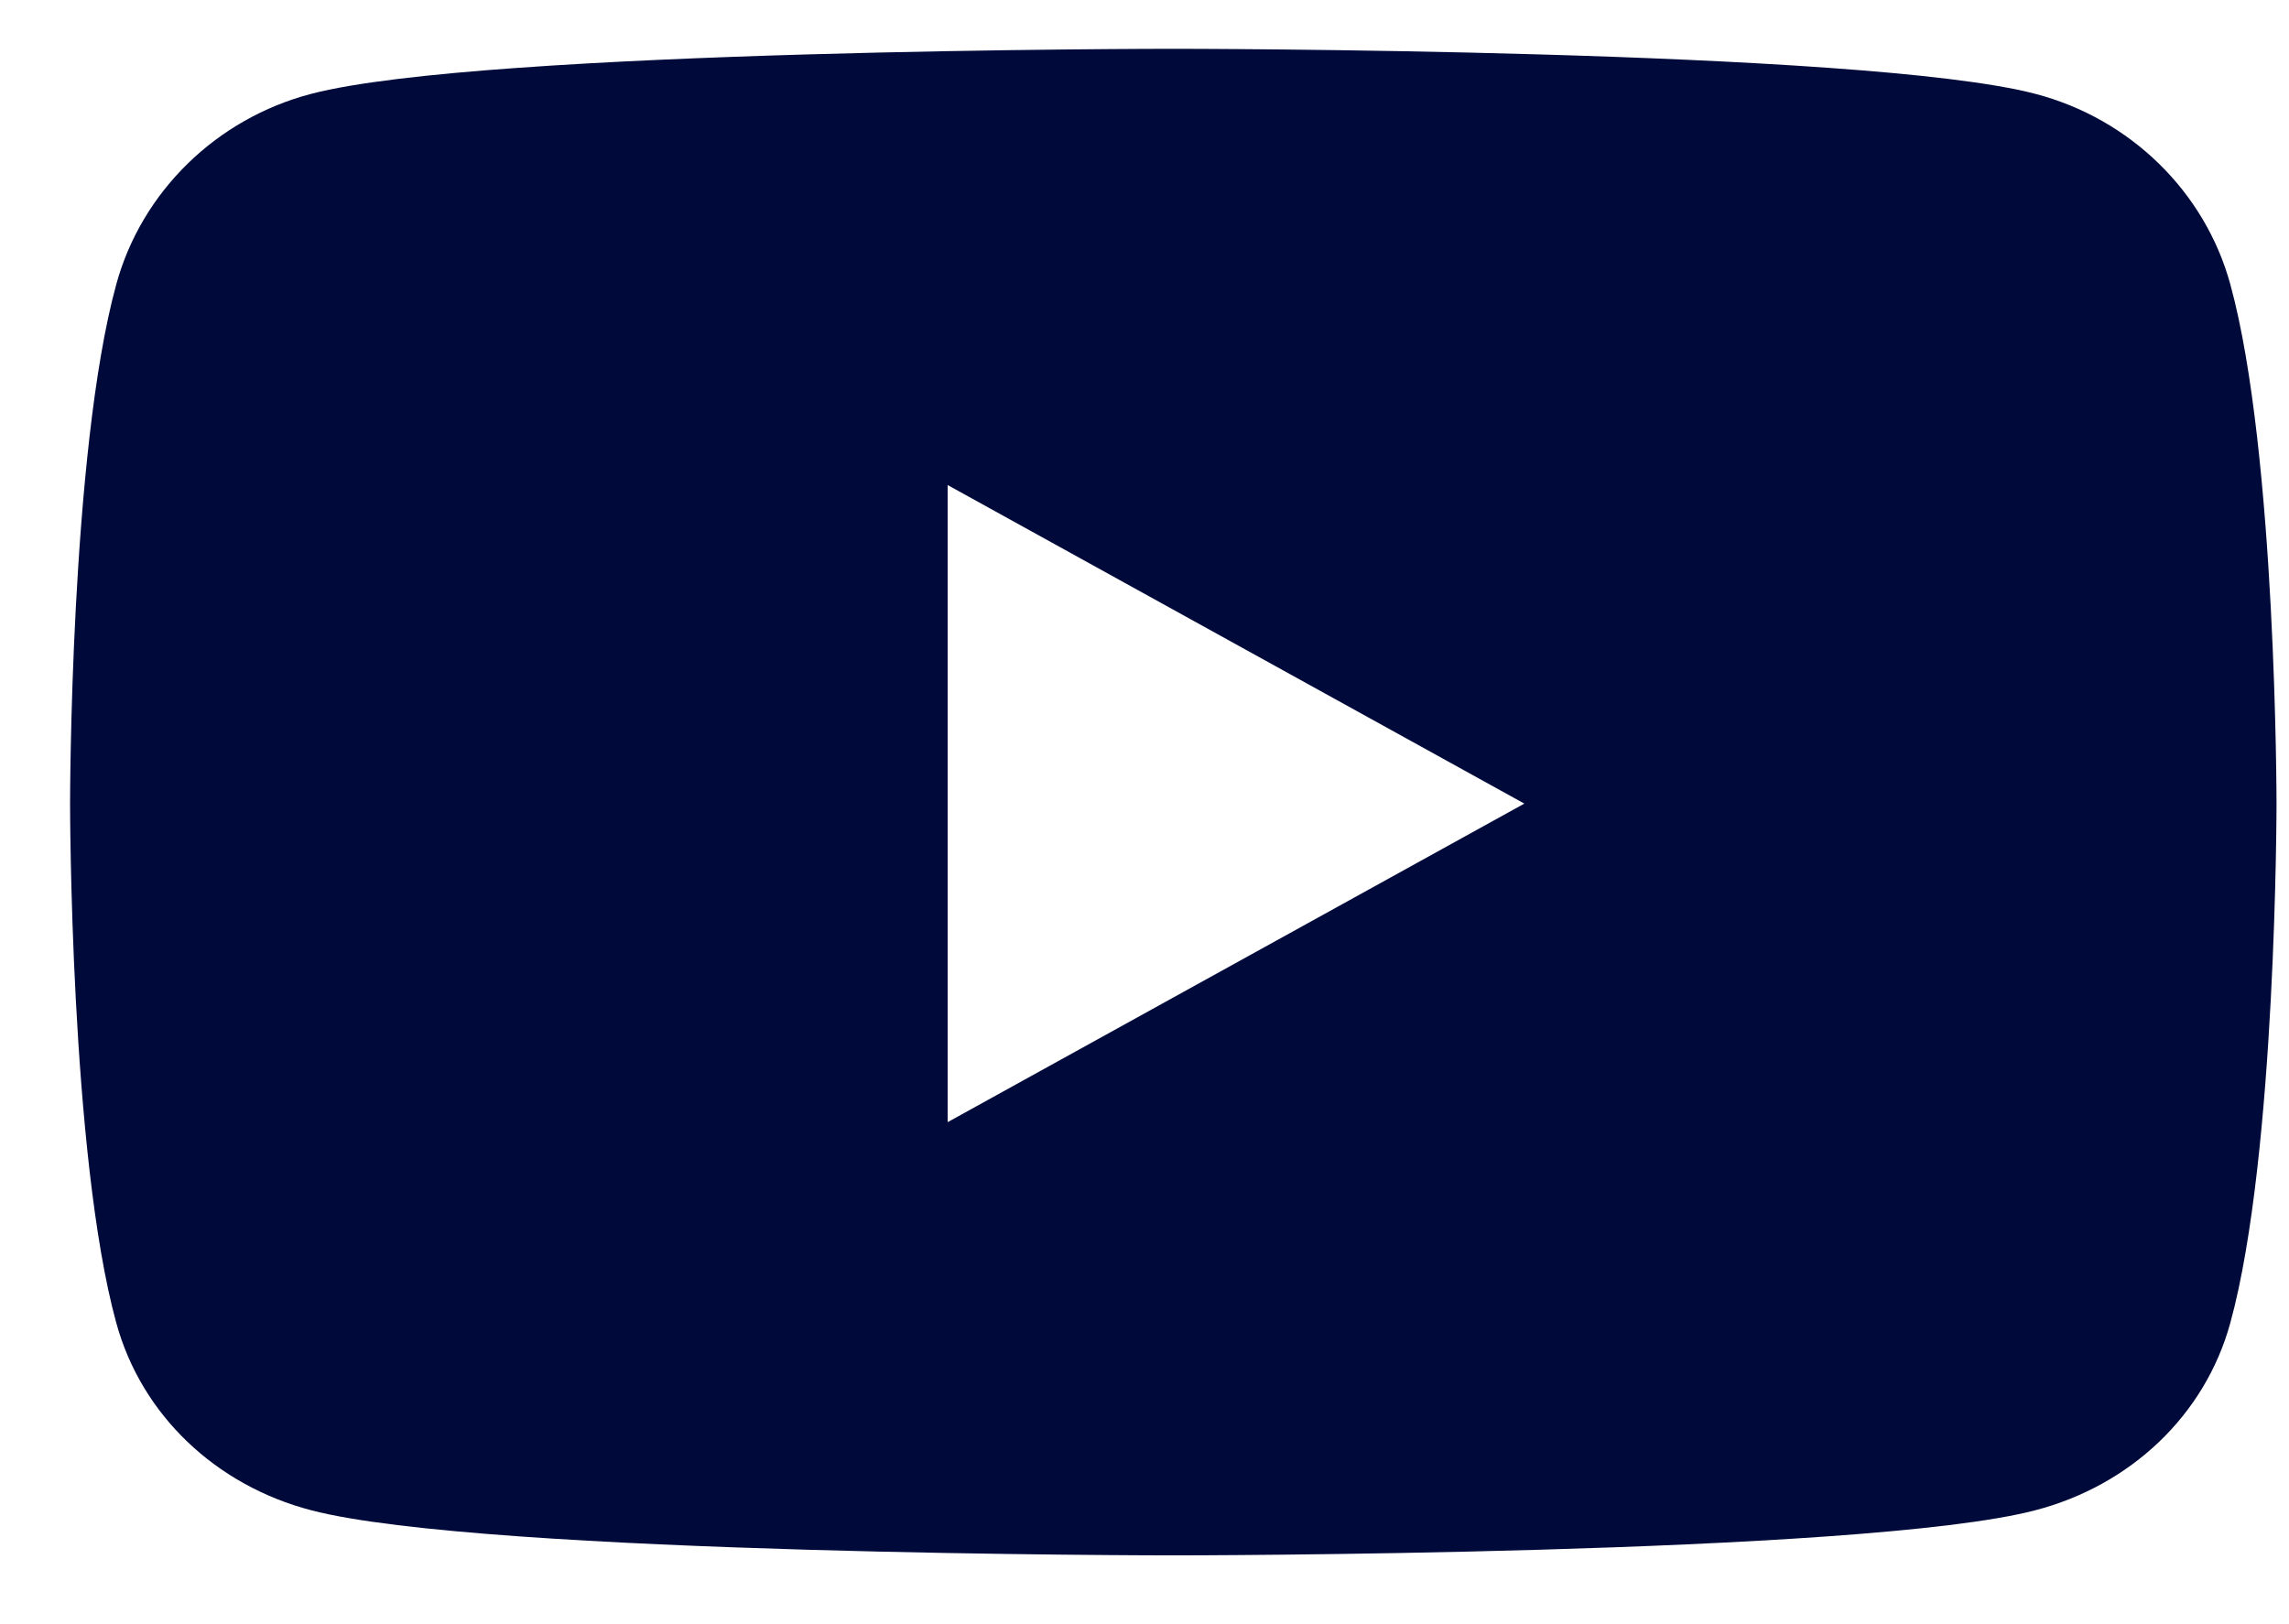 <svg width="31" height="22" viewBox="0 0 31 22" fill="none" xmlns="http://www.w3.org/2000/svg">
<path d="M30.206 3.854C29.863 2.597 28.85 1.607 27.564 1.271C25.234 0.661 15.89 0.661 15.89 0.661C15.89 0.661 6.546 0.661 4.215 1.271C2.93 1.607 1.917 2.597 1.574 3.854C0.949 6.132 0.949 10.885 0.949 10.885C0.949 10.885 0.949 15.638 1.574 17.916C1.917 19.173 2.93 20.122 4.215 20.457C6.546 21.068 15.89 21.068 15.89 21.068C15.89 21.068 25.234 21.068 27.564 20.457C28.85 20.122 29.863 19.173 30.206 17.916C30.831 15.638 30.831 10.885 30.831 10.885C30.831 10.885 30.831 6.132 30.206 3.854ZM12.834 15.2V6.57L20.644 10.885L12.834 15.2Z" fill="#000A3A"/>
</svg>
